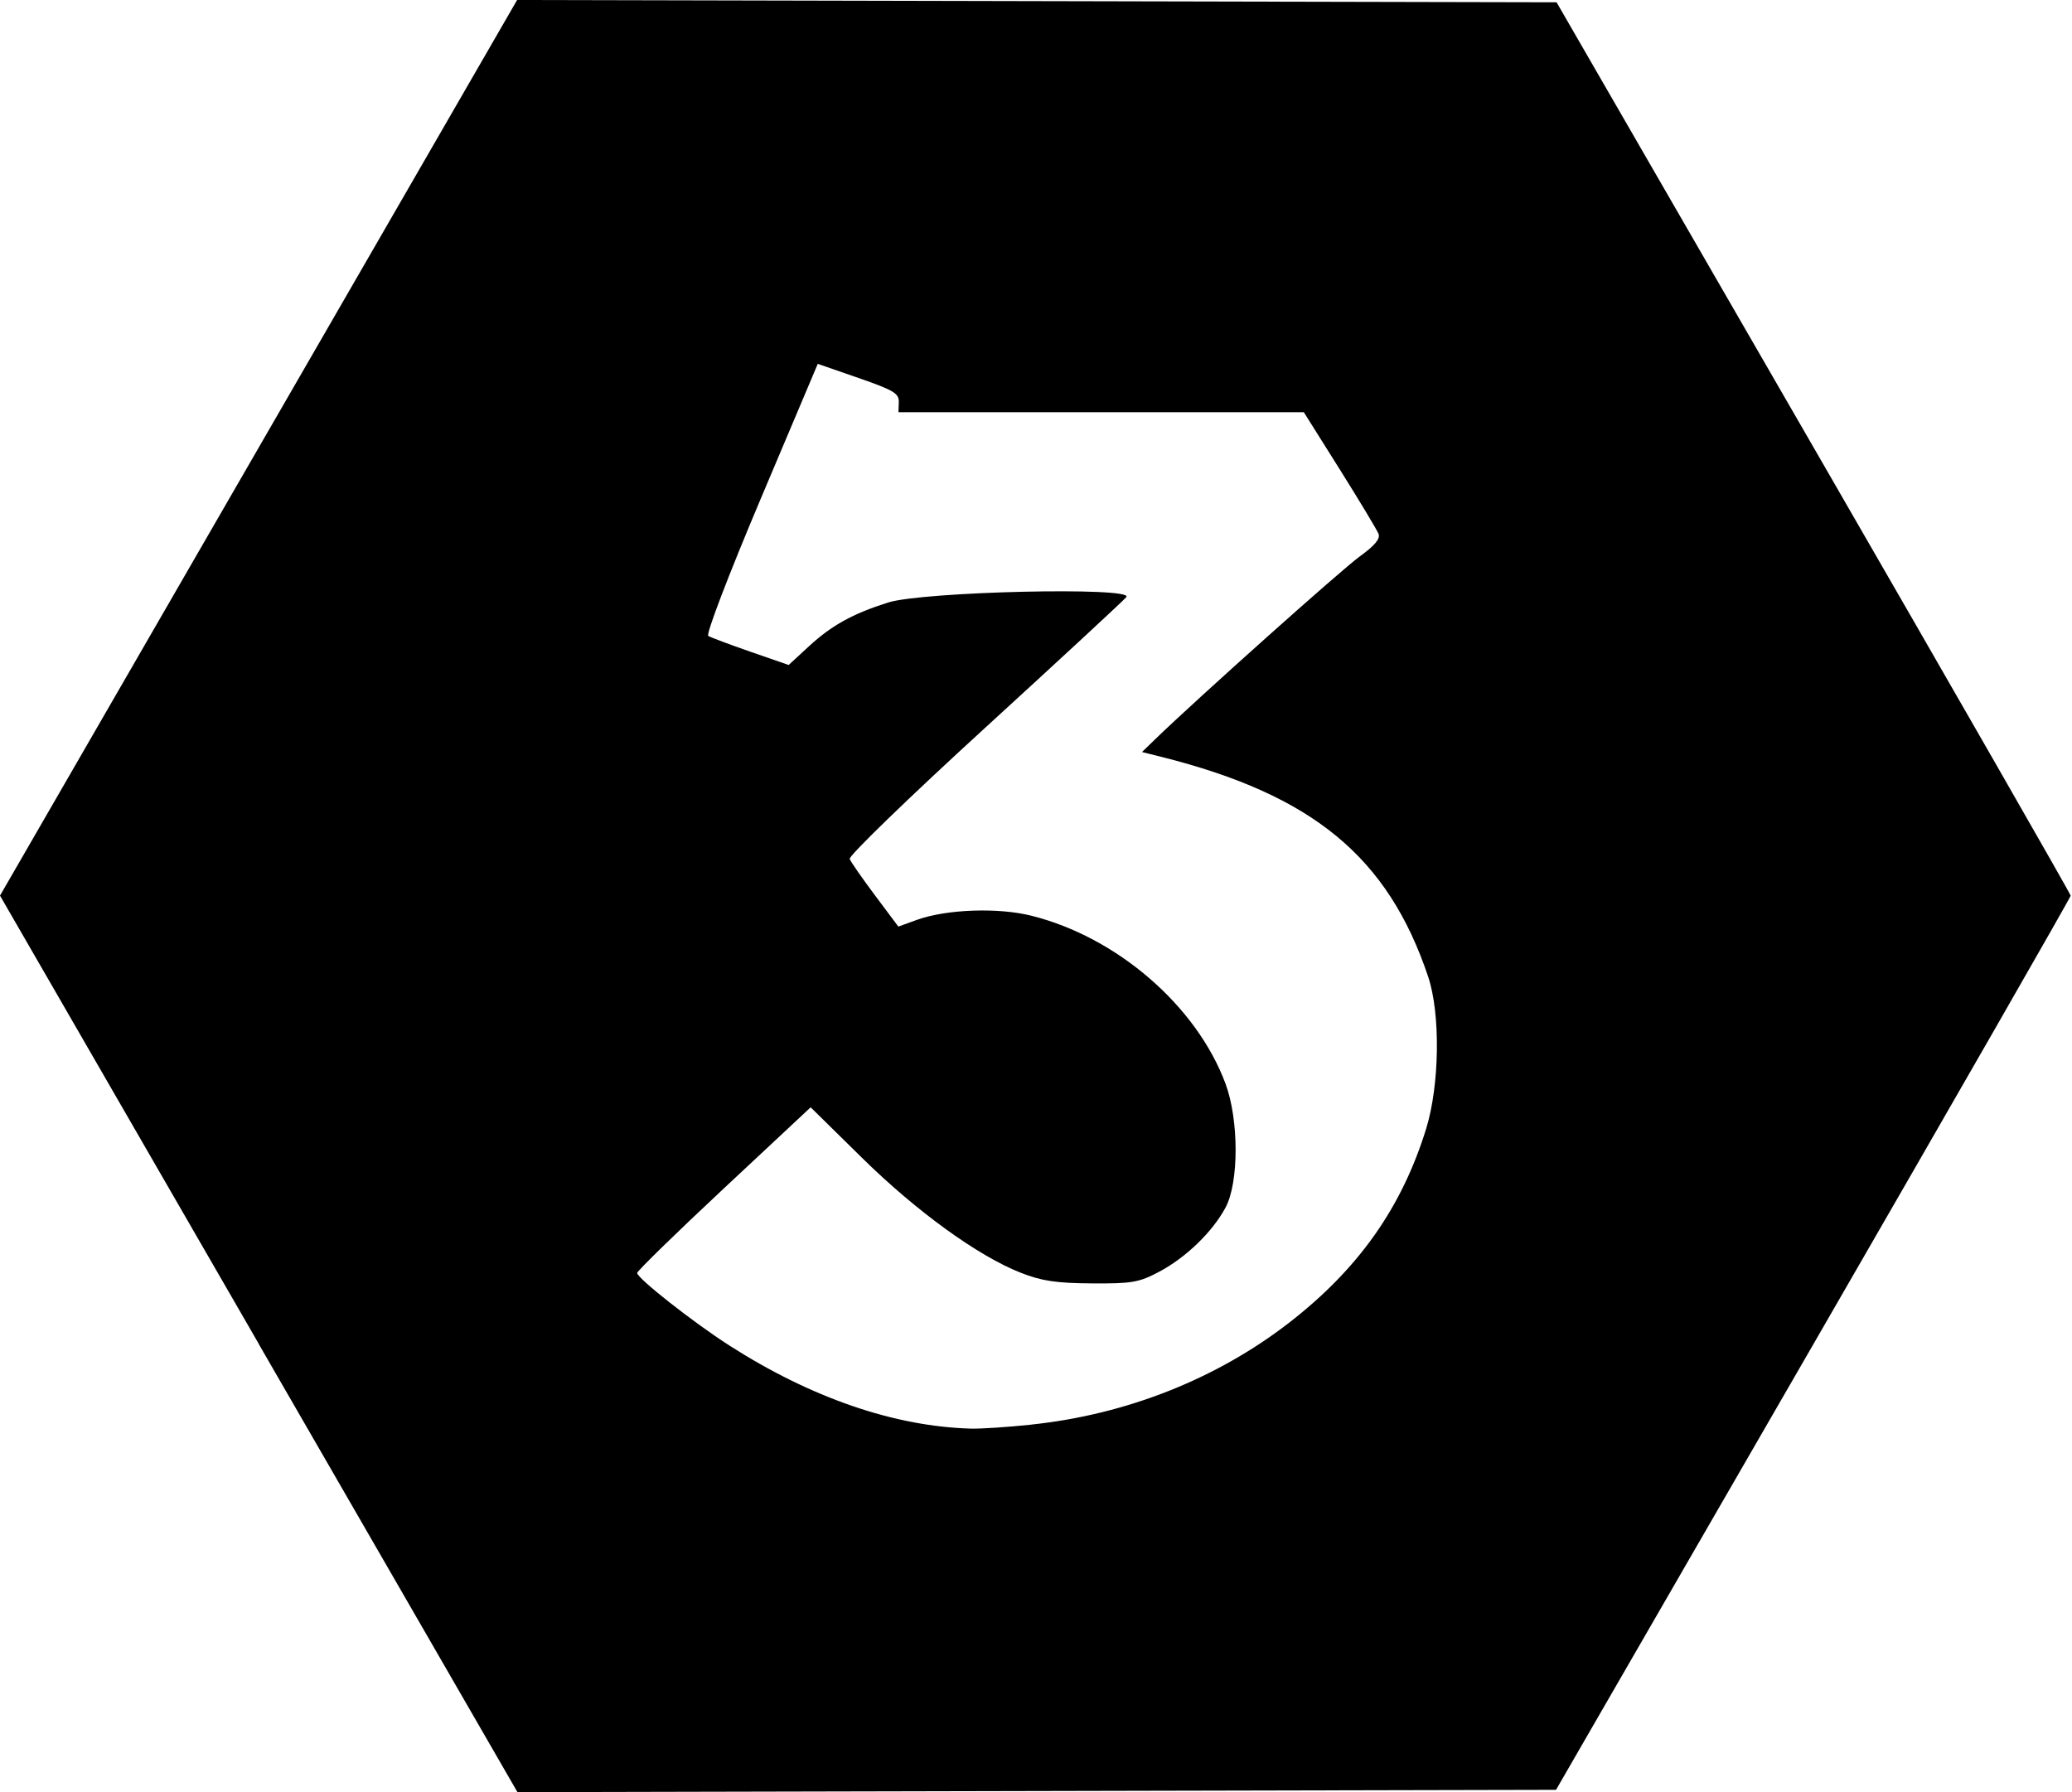 <!-- Generated by IcoMoon.io -->
<svg version="1.1" xmlns="http://www.w3.org/2000/svg" width="37" height="32" viewBox="0 0 37 32">
<title>mana-3</title>
<path d="M4.621 23.996l-4.621-8.004 0.356-0.616c0.196-0.339 2.274-3.937 4.617-7.996l4.261-7.38 18.562 0.041 4.59 7.949c2.524 4.372 4.59 7.973 4.59 8.003s-2.068 3.634-4.595 8.010l-4.595 7.956-18.546 0.041-4.621-8.004zM18.417 25.437c1.696-0.178 3.308-0.816 4.603-1.819 1.237-0.959 2.010-2.052 2.446-3.46 0.242-0.781 0.259-2.055 0.037-2.718-0.718-2.139-2.059-3.245-4.758-3.924l-0.352-0.088 0.232-0.225c0.743-0.72 3.332-3.033 3.656-3.267 0.267-0.193 0.37-0.315 0.336-0.403-0.027-0.069-0.338-0.586-0.691-1.149l-0.643-1.023h-7.239l0.006-0.18c0.006-0.156-0.089-0.213-0.72-0.432l-0.727-0.252-1.017 2.405c-0.582 1.377-0.983 2.426-0.938 2.453 0.043 0.027 0.384 0.154 0.757 0.284l0.678 0.235 0.359-0.331c0.408-0.376 0.782-0.583 1.415-0.784 0.624-0.198 4.411-0.284 4.256-0.097-0.055 0.066-1.197 1.123-2.538 2.349s-2.422 2.273-2.402 2.326c0.020 0.053 0.224 0.346 0.453 0.652l0.416 0.556 0.328-0.119c0.528-0.191 1.45-0.225 2.048-0.075 1.531 0.383 2.95 1.611 3.466 2.999 0.24 0.645 0.241 1.763 0.001 2.211-0.234 0.436-0.706 0.893-1.187 1.148-0.359 0.19-0.483 0.212-1.2 0.207-0.636-0.004-0.896-0.043-1.268-0.189-0.765-0.3-1.866-1.097-2.843-2.059l-0.911-0.896-1.549 1.447c-0.852 0.796-1.549 1.476-1.549 1.511 0 0.094 0.996 0.878 1.64 1.291 1.461 0.937 2.951 1.45 4.32 1.488 0.176 0.005 0.662-0.027 1.080-0.071z"></path>
</svg>
